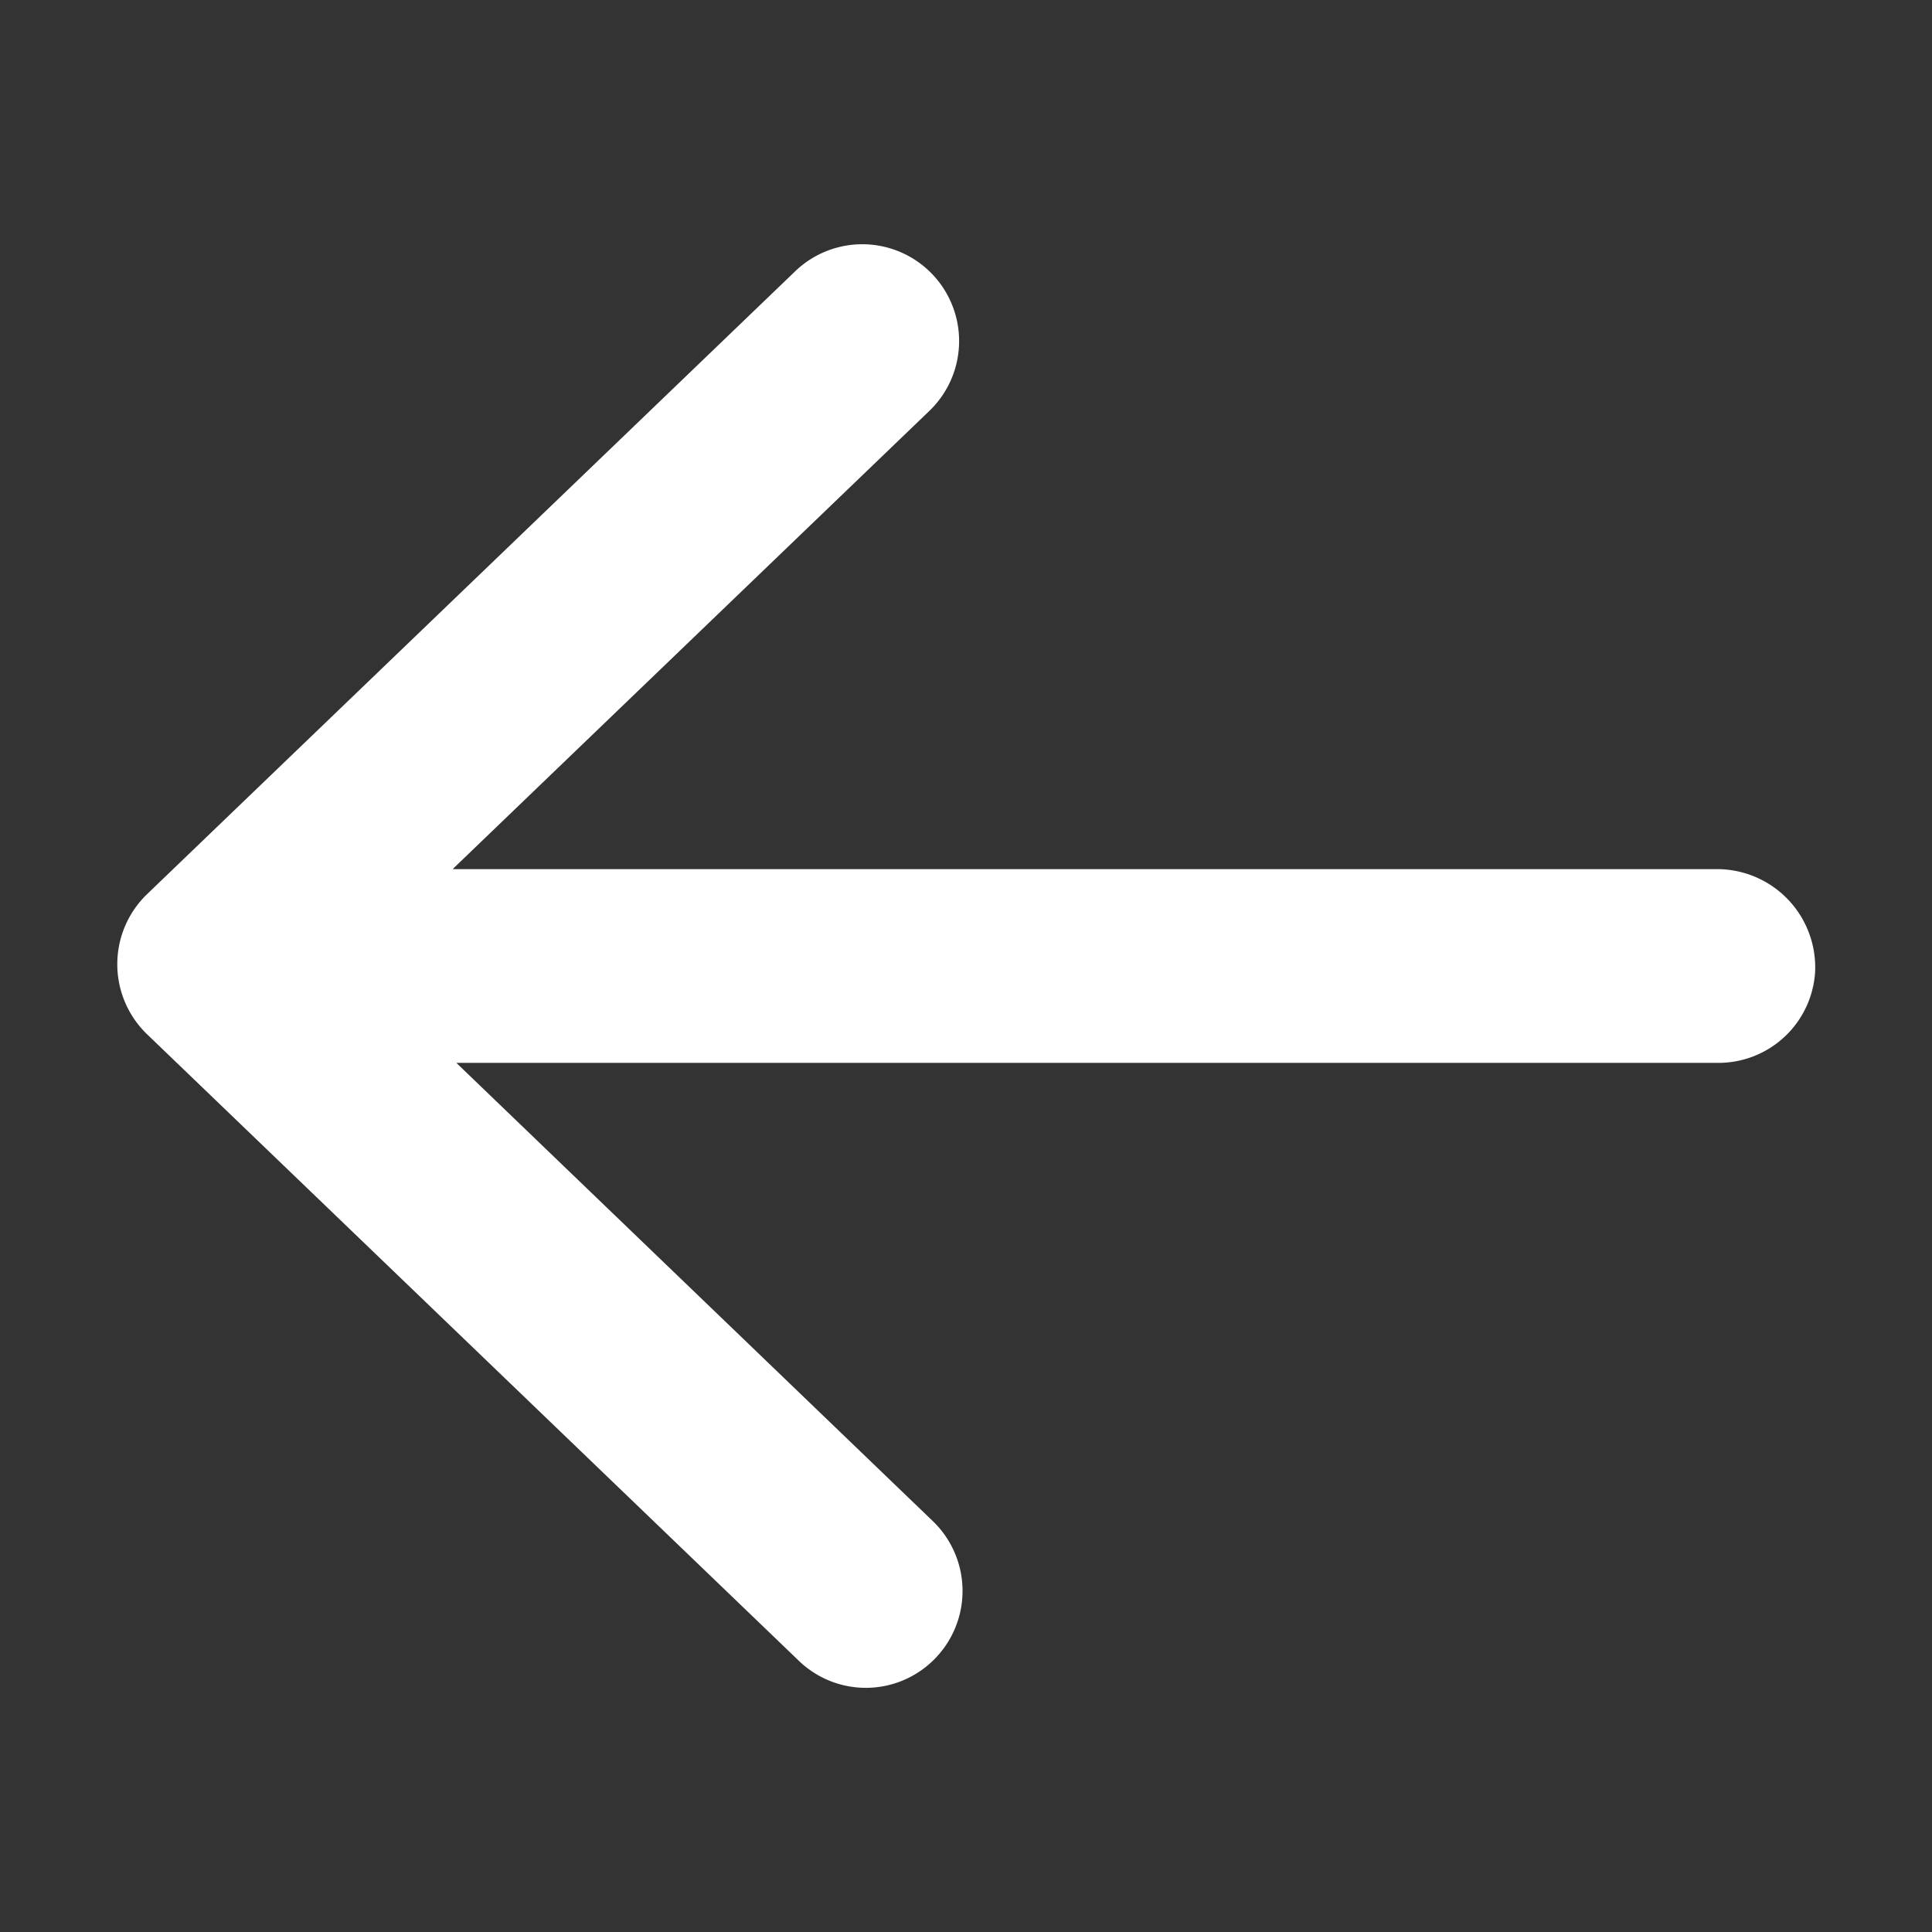 <svg xmlns="http://www.w3.org/2000/svg" width="14" height="14" fill="none" viewBox="0 0 14 14">
    <rect x="0" y="0" width="14" height="14" fill="#333333" stroke="none"/>
    <path fill="#fff" d="M12.436 6.298h-9.15c-.003 0-.004-.003-.003-.003l3.452-3.318a.701.701 0 1 0-.973-1.011L1.063 6.482a.705.705 0 0 0 0 1.01l4.725 4.542a.699.699 0 0 0 .992-.02.702.702 0 0 0-.02-.991L3.31 7.705c-.002-.002 0-.003.002-.003h9.14a.702.702 0 0 0 .701-.659.712.712 0 0 0-.716-.745z"/>
</svg>
